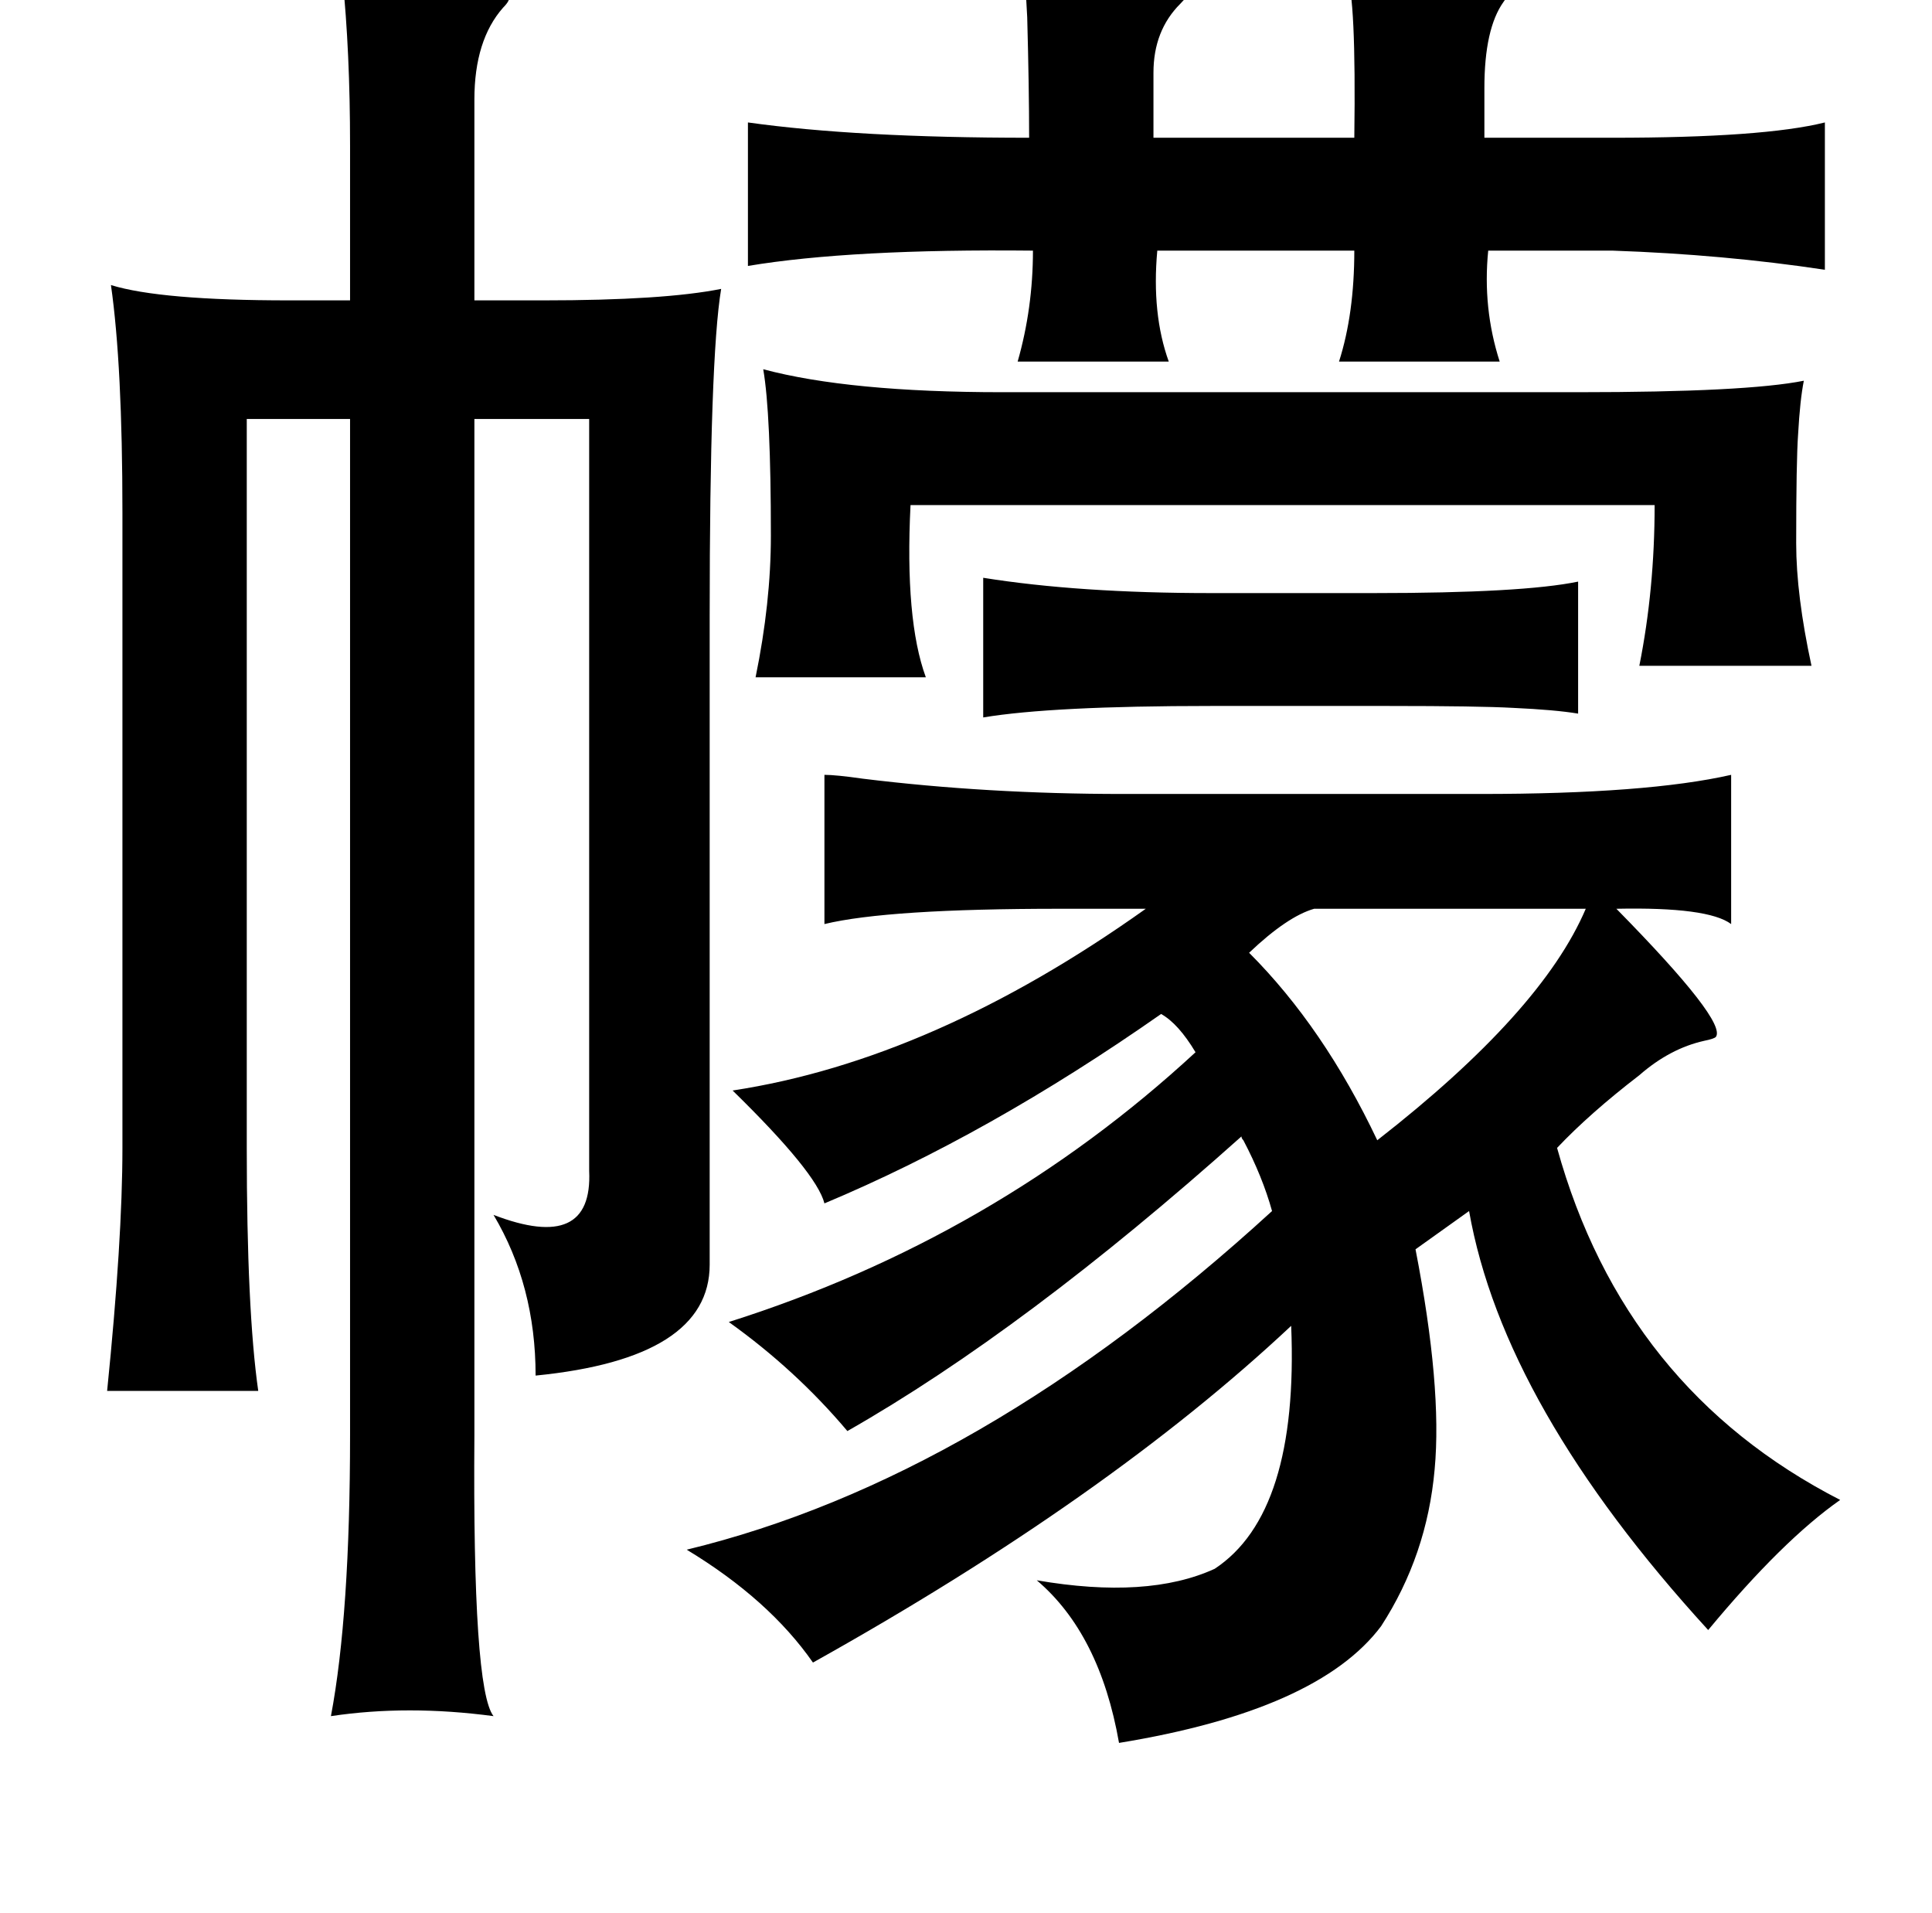 <?xml version="1.0" standalone="no"?>
<!DOCTYPE svg PUBLIC "-//W3C//DTD SVG 1.1//EN" "http://www.w3.org/Graphics/SVG/1.1/DTD/svg11.dtd" >
<svg xmlns="http://www.w3.org/2000/svg" xmlns:xlink="http://www.w3.org/1999/xlink" version="1.1" viewBox="-10 0 1010 1000">
   <path fill="currentColor"
d="M526 -13q71 2 85 9q0 2 -4 6q-14 14 -14 36v34h105q1 -74 -4 -85q79 -3 84 7q1 3 -2 7q-10 14 -10 45v26h67q79 0 111 -8v77q-53 -8 -111 -10h-65q-3 30 6 58h-84q8 -25 8 -58h-103q-3 33 6 58h-79q8 -28 8 -58q-95 -1 -149 8v-75q57 8 147 8q0 -26 -1 -63q-1 -16 -1 -22
zM169 -12q76 1 87 10q1 2 -3 6q-15 17 -15 48v105h36q63 0 93 -6q-6 36 -6 171v339q0 49 -91 58q0 -47 -22 -84q52 20 50 -23v-393h-60v531q-1 133 10 147q-45 -6 -85 0q10 -53 10 -147v-531h-54v381q0 85 6 127h-79q8 -79 8 -127v-332q0 -77 -6 -119q26 8 93 8h32v-81
q0 -49 -4 -88zM389 193q45 12 125 12h301q88 0 118 -6q-2 10 -3 28q-1 14 -1 57q0 27 8 64h-90q8 -40 8 -84h-389q-3 60 8 90h-89q8 -39 8 -74q0 -64 -4 -87zM504 302q50 8 119 8h85q78 0 107 -6v69q-12 -2 -34 -3q-18 -1 -65 -1h-93q-83 0 -119 6v-73zM421 405q6 0 20 2
q65 8 136 8h187q87 0 131 -10v78q-12 -9 -60 -8q58 59 52 67q-1 1 -6 2q-18 4 -34 18q-26 20 -43 38q35 126 148 184q-30 21 -69 68q-107 -117 -125 -219l-28 20q14 72 10 115q-4 45 -28 82q-33 44 -137 61q-10 -57 -43 -85q58 10 93 -6q44 -29 40 -127q-96 90 -250 176
q-23 -33 -66 -59q153 -37 306 -177q-5 -18 -15 -37q-1 -1 -1 -2q-113 101 -206 154q-27 -32 -62 -57q139 -44 244 -141q-9 -15 -18 -20q-90 63 -176 99q-4 -16 -48 -59q105 -16 216 -95h-45q-90 0 -123 8v-78zM677 475q-14 4 -34 23q39 39 67 98q86 -67 109 -121h-142z" />
</svg>
